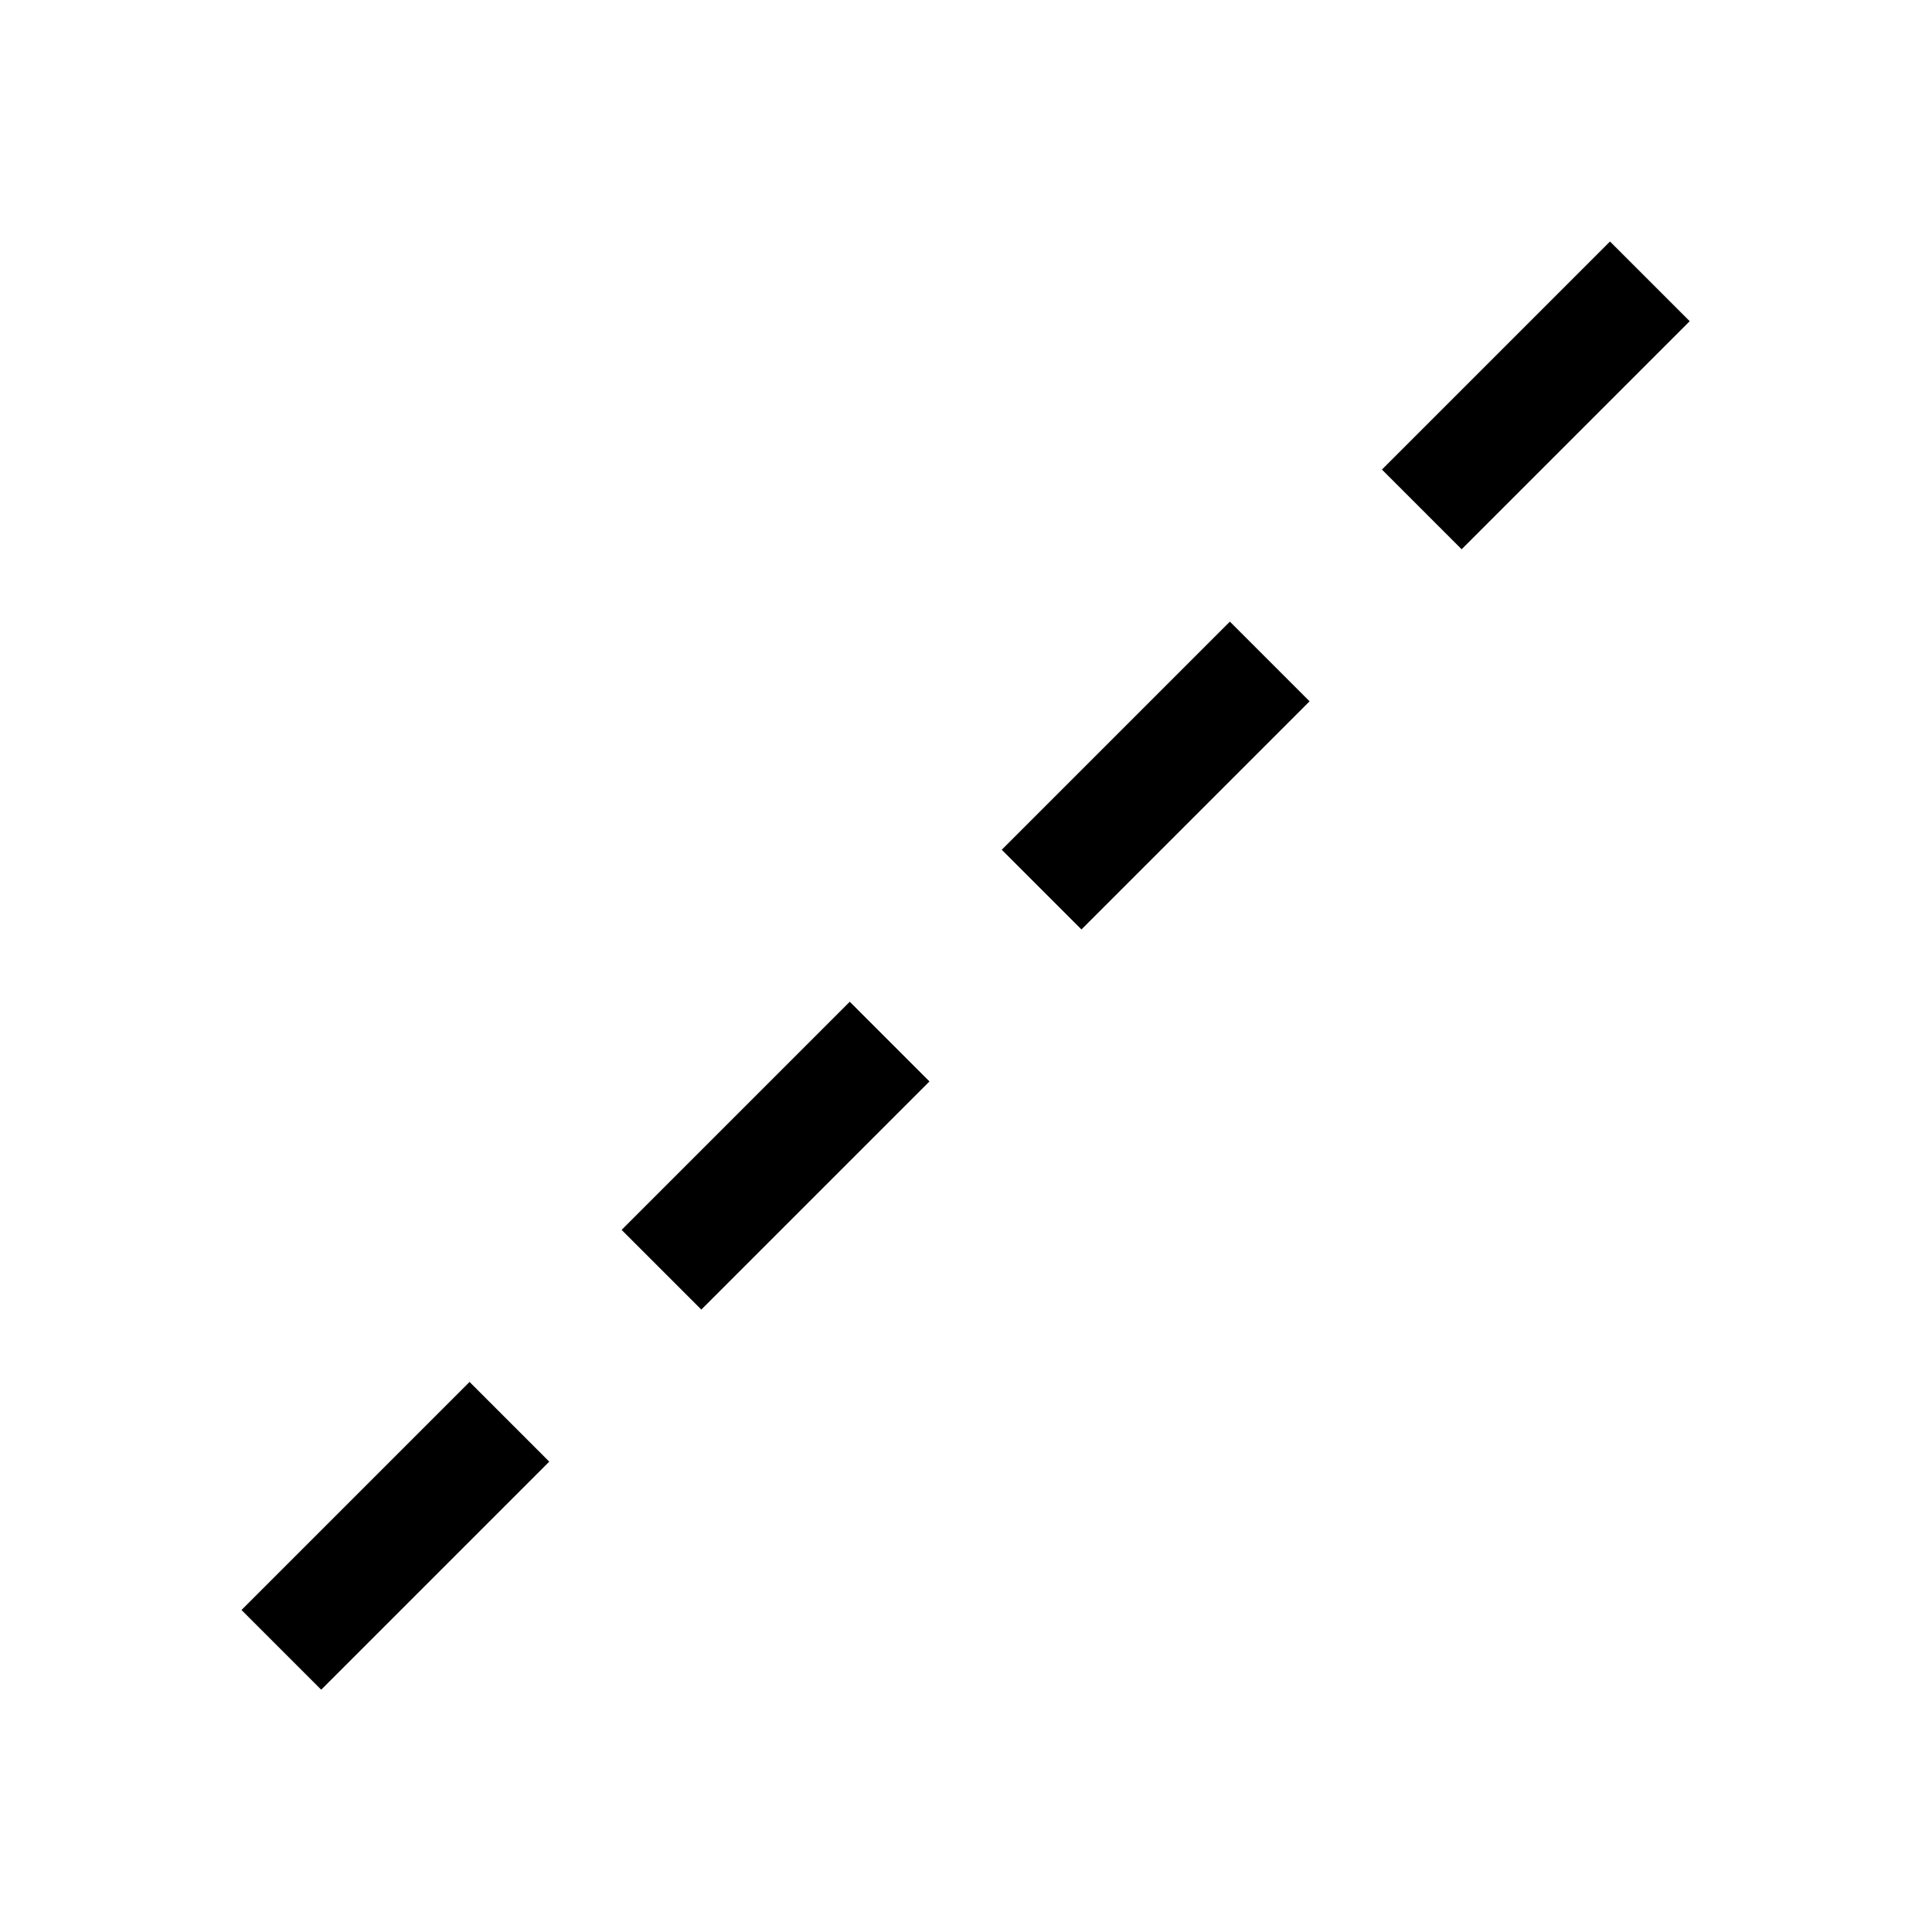 <svg xmlns="http://www.w3.org/2000/svg" viewBox="0 0 24 24"><path fill-rule="evenodd" d="M17.167 5.833 20 3l.99.99-2.833 2.833-.99-.99ZM12.444 10.556l2.834-2.834.99.99-2.834 2.834-.99-.99ZM7.722 15.278l2.834-2.834.99.99-2.834 2.834-.99-.99ZM3 20l2.833-2.833.99.99L3.99 20.99 3 20Z" clip-rule="evenodd"/></svg>